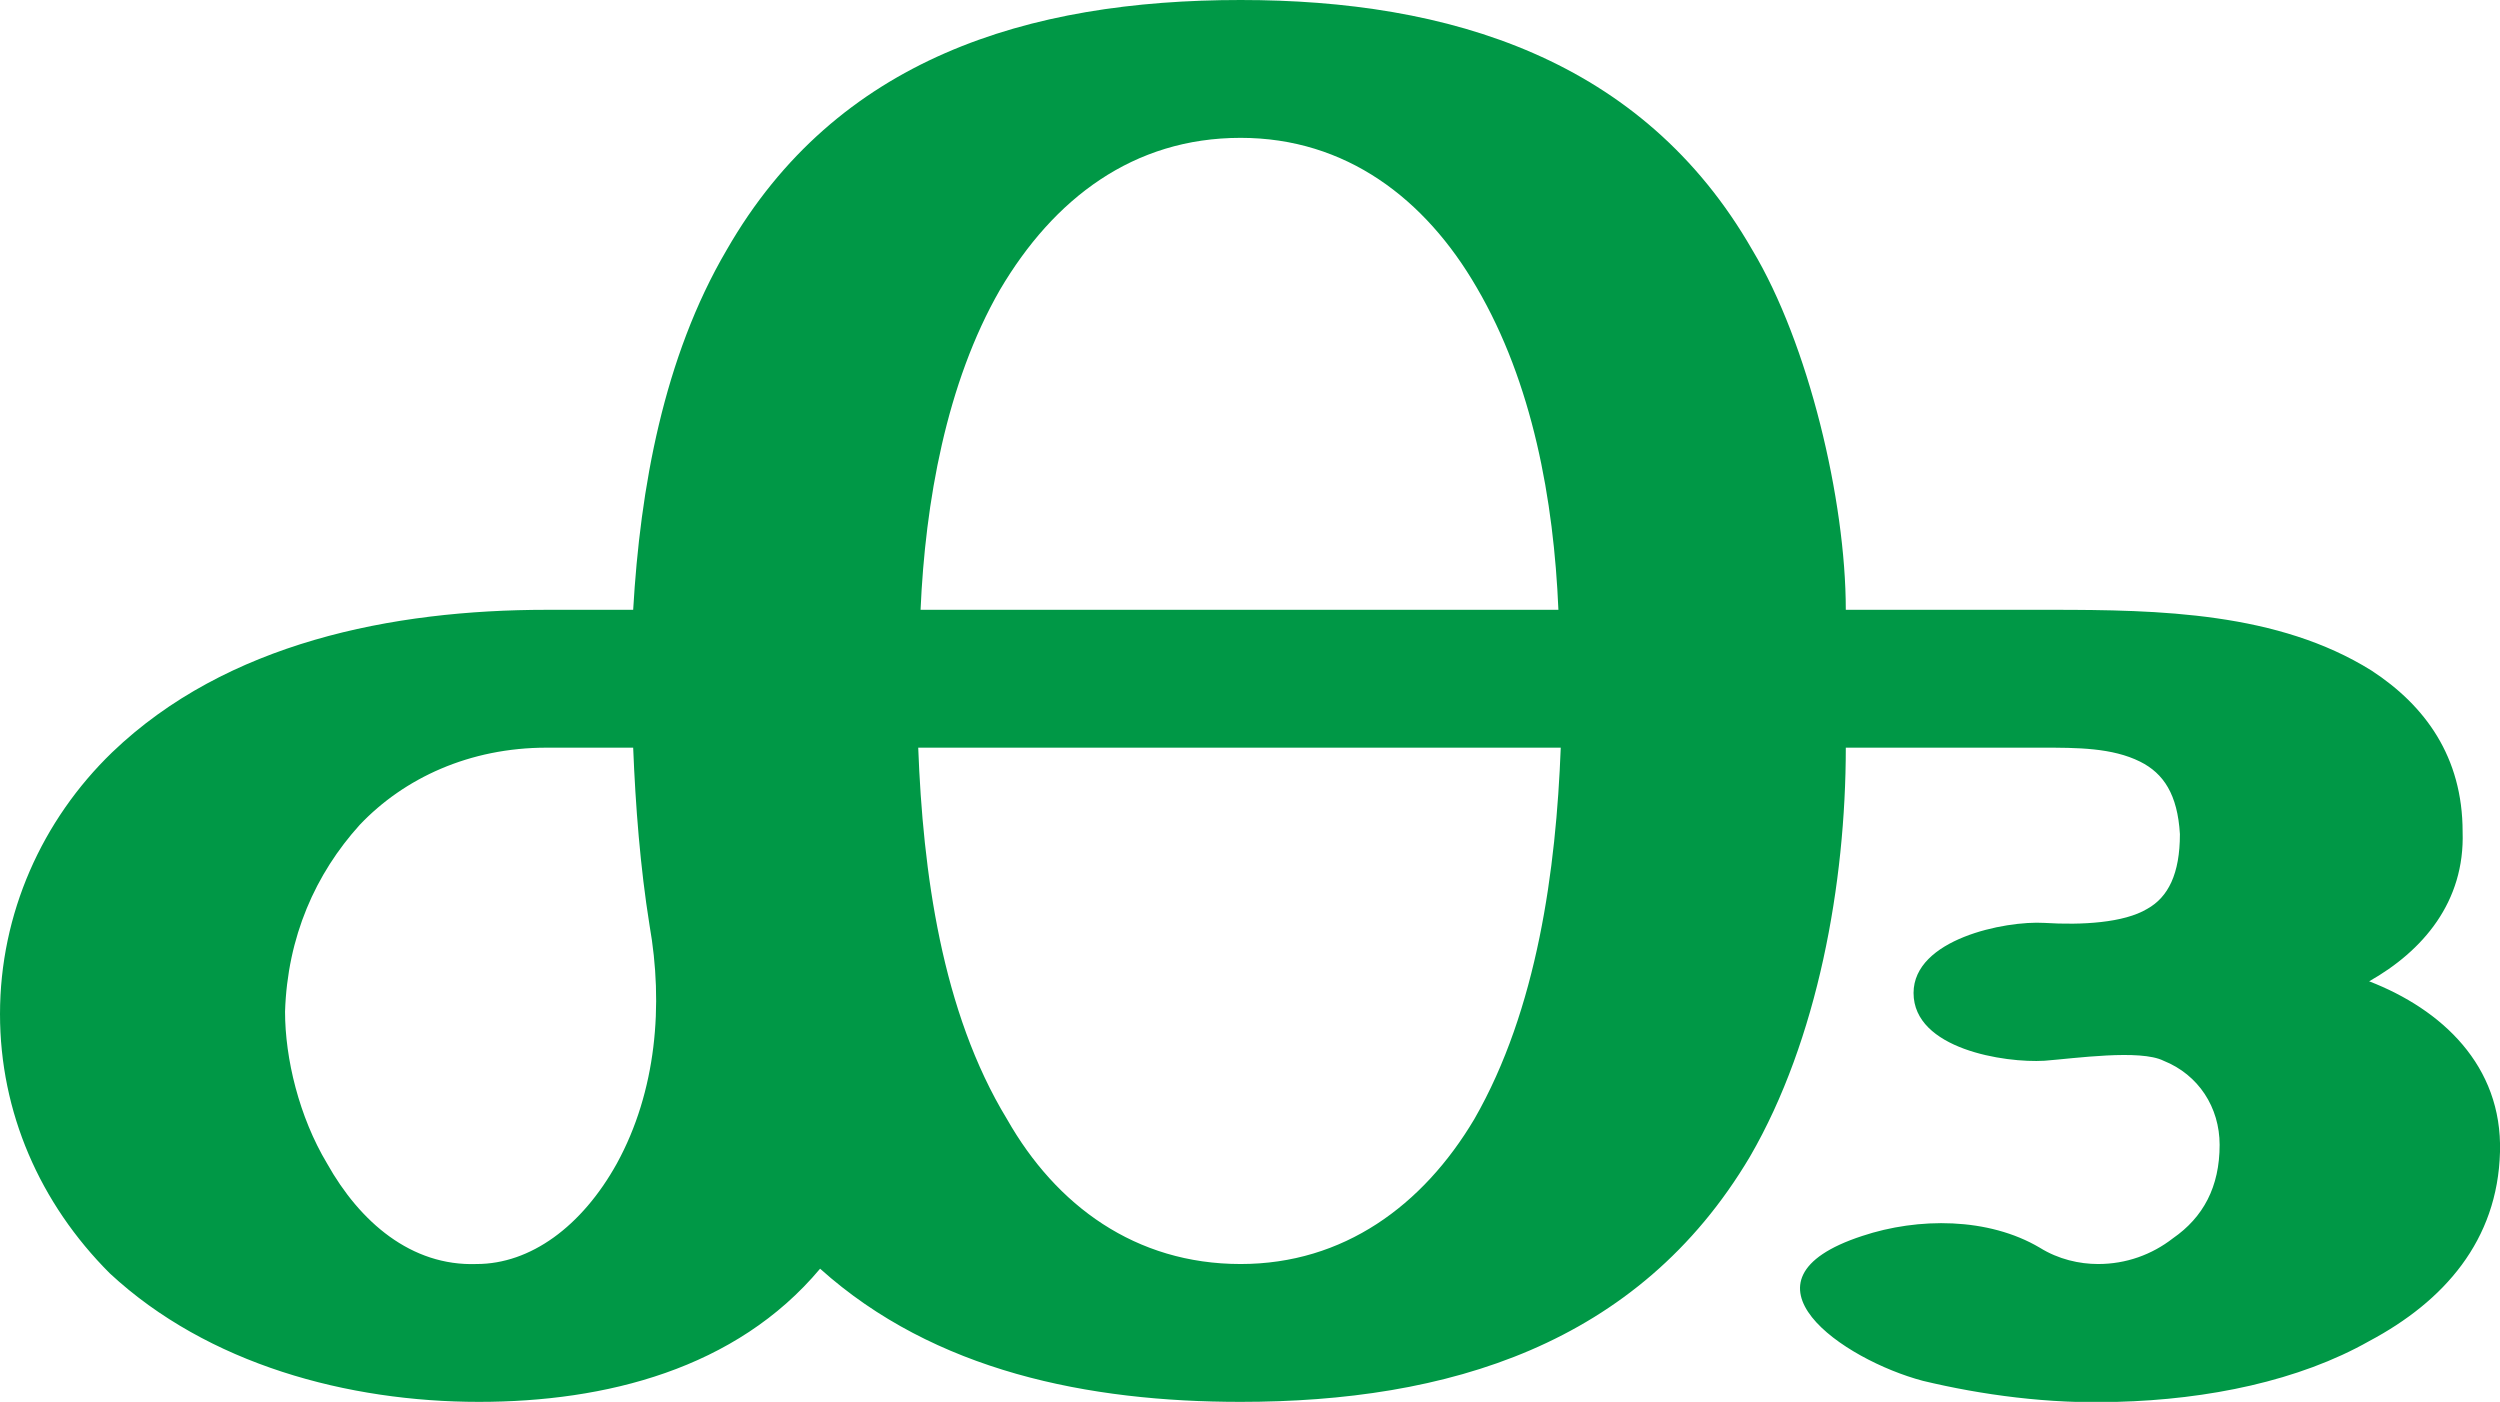 <?xml version="1.0" encoding="UTF-8"?>
<!DOCTYPE svg PUBLIC "-//W3C//DTD SVG 1.1//EN" "http://www.w3.org/Graphics/SVG/1.1/DTD/svg11.dtd">
<!-- Creator: CorelDRAW X8 -->
<svg xmlns="http://www.w3.org/2000/svg" xml:space="preserve" width="1070px" height="600px" version="1.1" style="shape-rendering:geometricPrecision; text-rendering:geometricPrecision; image-rendering:optimizeQuality; fill-rule:evenodd; clip-rule:evenodd"
viewBox="0 0 1070 600"
 xmlns:xlink="http://www.w3.org/1999/xlink">
 <defs>
  <style type="text/css">
   <![CDATA[
    .fil0 {fill:#009846;fill-rule:nonzero}
   ]]>
  </style>
 </defs>
 <g id="Layer_x0020_1">
  <path class="fil0" d="M790 261l88 0c46,0 97,1 137,26 23,15 39,37 39,69 1,30 -17,51 -40,64 31,12 57,36 56,73 -1,38 -24,64 -56,81 -30,17 -69,25 -108,26 -29,1 -58,-3 -83,-9 -34,-9 -84,-43 -26,-62 24,-8 54,-8 76,5 8,5 17,7 25,7 12,0 23,-4 32,-11 13,-9 20,-22 20,-40 0,-16 -9,-30 -24,-36 -10,-5 -38,-1 -51,0 -17,1 -56,-5 -56,-29 0,-23 39,-31 56,-30 16,1 34,0 44,-6 9,-5 14,-15 14,-32 -1,-17 -7,-26 -17,-31 -12,-6 -27,-6 -42,-6l-84 0c0,58 -12,125 -41,175 -48,81 -130,105 -218,105 -65,0 -131,-13 -180,-57 -36,43 -92,57 -146,57 -56,0 -116,-16 -158,-55 -30,-30 -47,-69 -47,-111 0,-43 18,-83 48,-112 49,-47 120,-61 186,-61l37 0c3,-52 13,-108 40,-154 47,-82 129,-107 220,-107 89,0 172,25 219,107 24,40 40,107 40,154zm-396 0l273 0c-2,-47 -11,-97 -35,-138 -22,-38 -56,-64 -101,-64 -46,0 -80,26 -103,65 -23,40 -32,91 -34,137zm274 59l-275 0c2,53 10,113 38,159 21,37 55,62 100,62 44,0 78,-25 100,-62 27,-47 35,-107 37,-159zm-390 76c-4,-25 -6,-51 -7,-76l-37 0c-33,0 -61,13 -80,33 -19,21 -31,48 -32,80 0,20 6,45 18,65 14,25 36,44 64,43 23,0 45,-16 60,-43 17,-31 20,-68 14,-102z"/>
 </g>
</svg>
